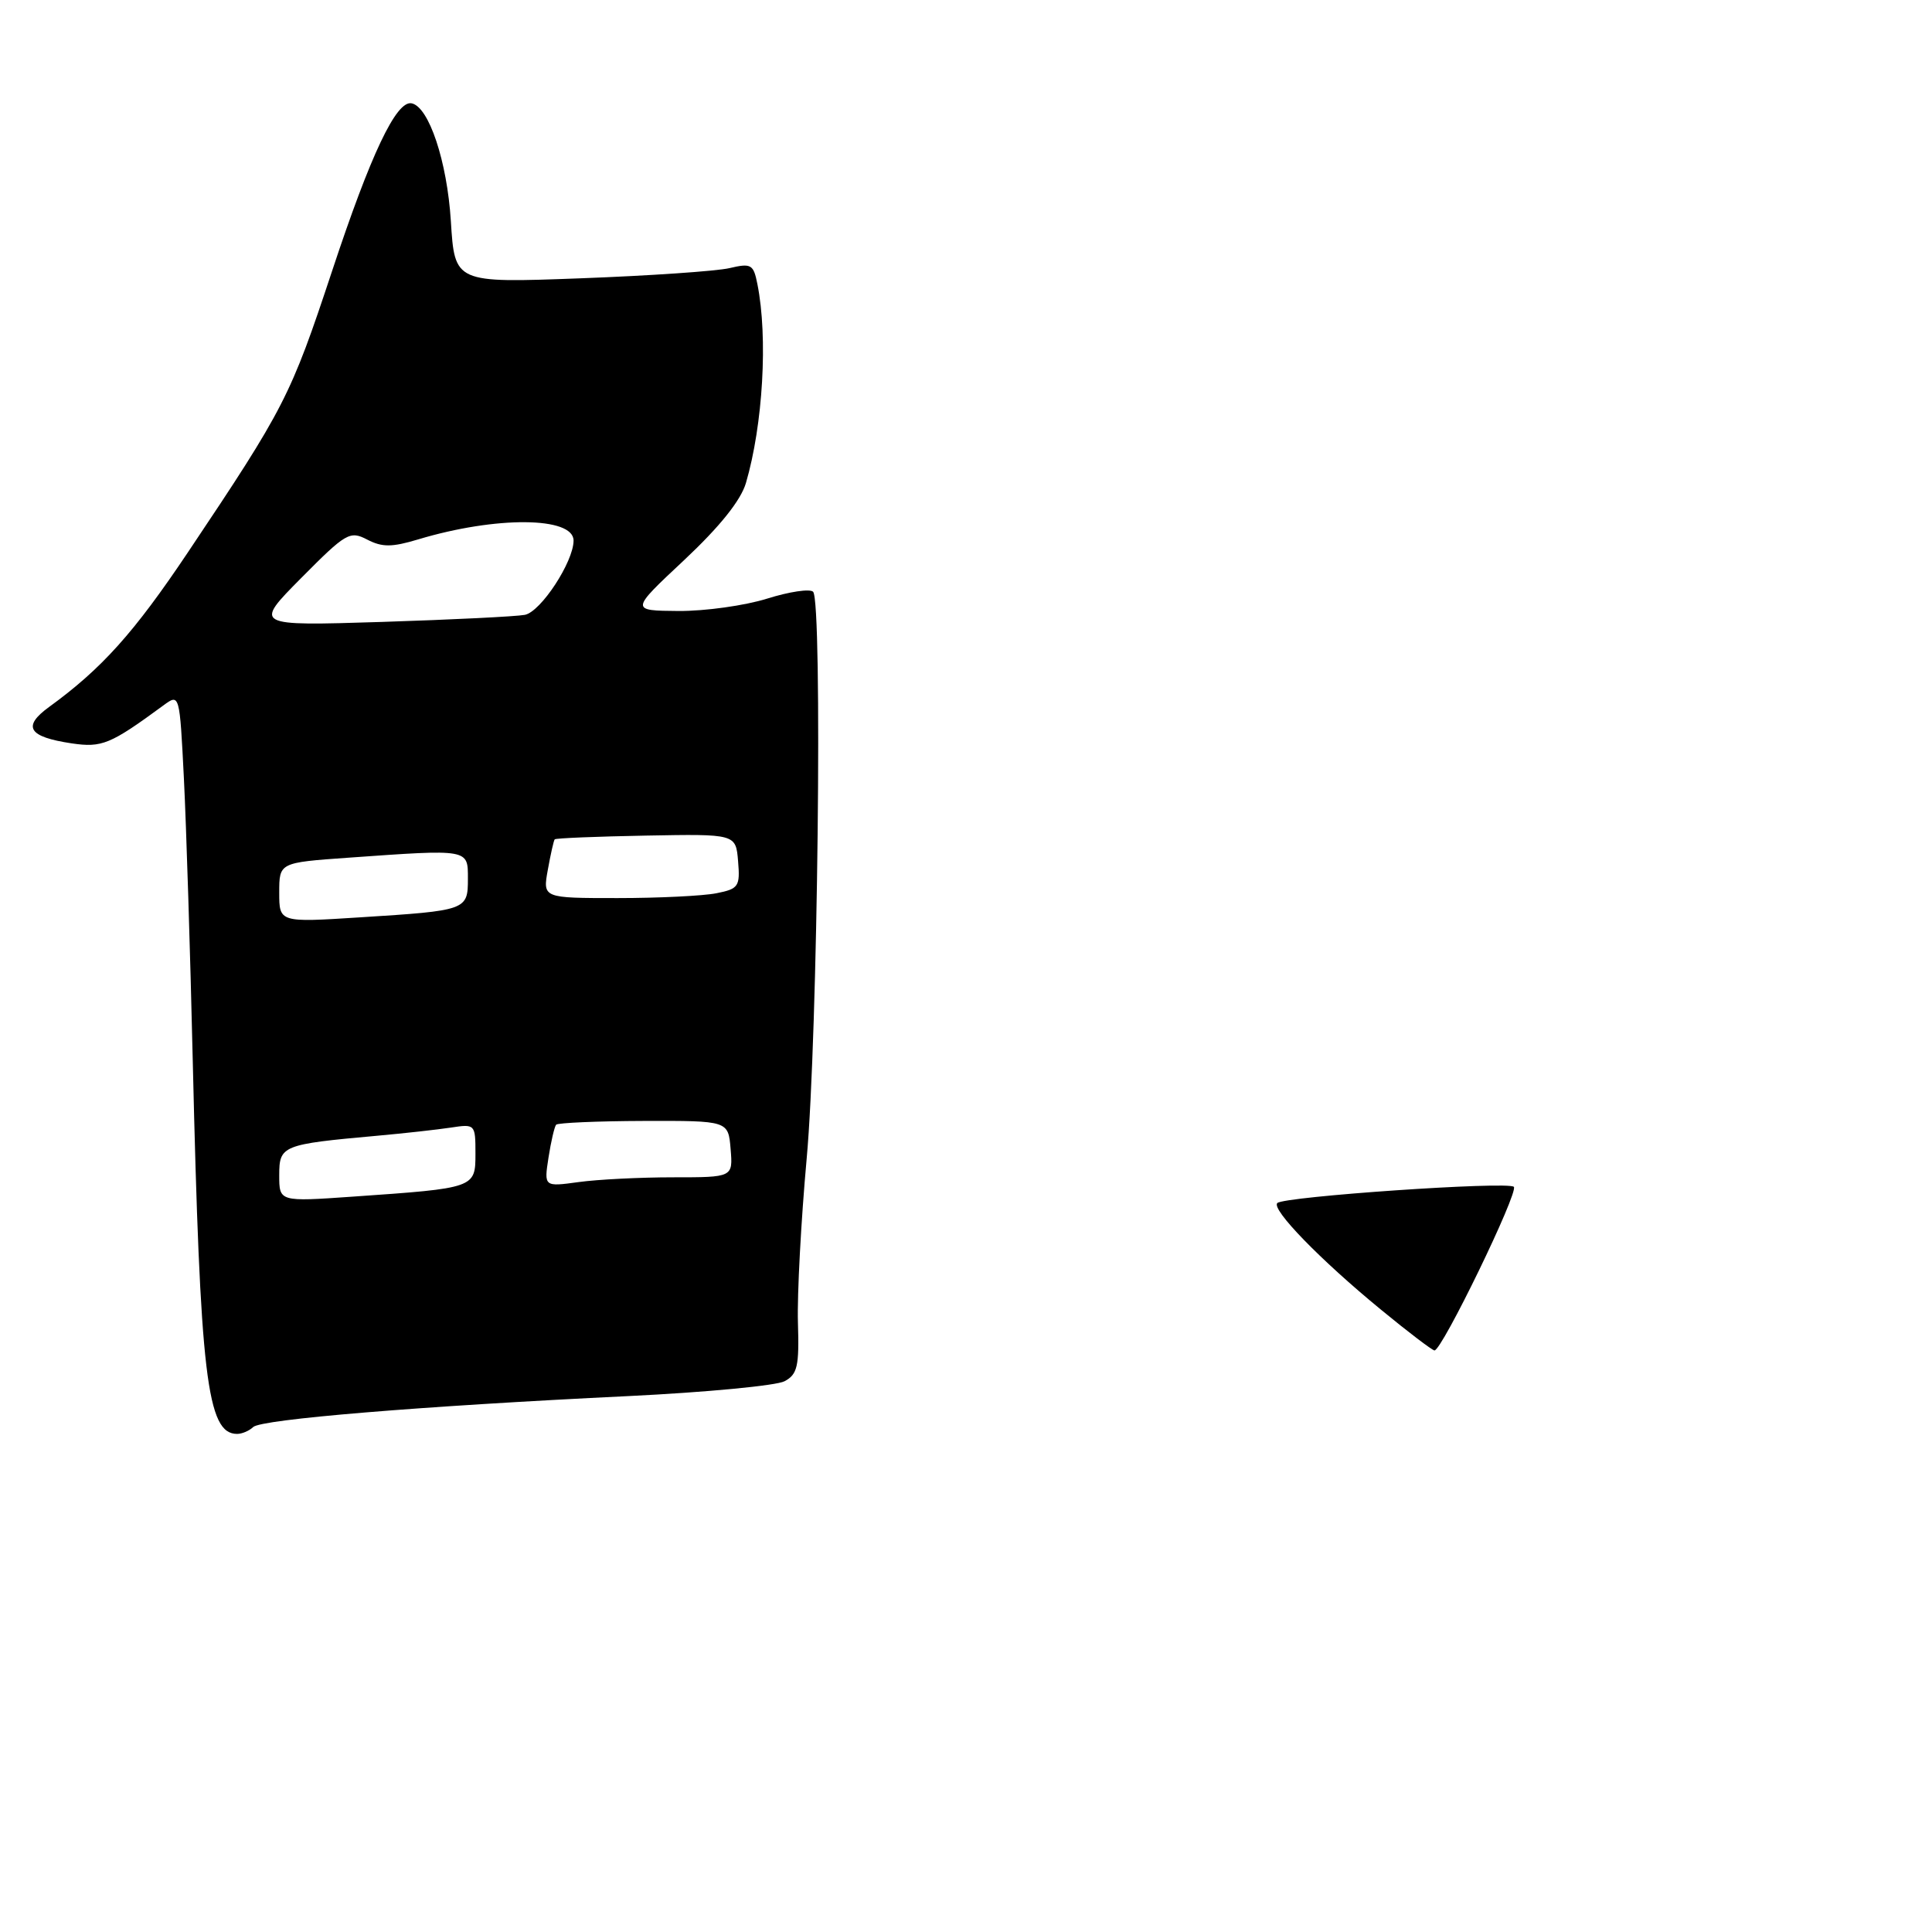 <?xml version="1.0" encoding="UTF-8" standalone="no"?>
<!DOCTYPE svg PUBLIC "-//W3C//DTD SVG 1.1//EN" "http://www.w3.org/Graphics/SVG/1.1/DTD/svg11.dtd" >
<svg xmlns="http://www.w3.org/2000/svg" xmlns:xlink="http://www.w3.org/1999/xlink" version="1.1" viewBox="0 0 256 256">
 <g >
 <path fill="currentColor"
d=" M 33.55 189.09 C 34.63 188.06 55.67 186.32 83.24 184.99 C 93.55 184.49 102.88 183.60 103.96 183.02 C 105.67 182.11 105.91 181.03 105.73 175.23 C 105.62 171.53 106.14 161.75 106.89 153.50 C 108.36 137.46 109.01 79.70 107.74 78.41 C 107.32 77.99 104.58 78.40 101.65 79.32 C 98.72 80.24 93.44 80.98 89.91 80.96 C 83.50 80.91 83.50 80.91 90.66 74.21 C 95.37 69.79 98.16 66.31 98.84 64.00 C 101.10 56.28 101.77 44.70 100.36 37.65 C 99.84 35.02 99.54 34.85 96.65 35.53 C 94.92 35.93 86.02 36.54 76.87 36.88 C 60.25 37.50 60.25 37.50 59.74 29.28 C 59.24 21.37 56.83 14.14 54.54 13.69 C 52.51 13.29 49.13 20.41 44.00 35.92 C 38.50 52.52 37.73 54.03 24.91 73.17 C 17.75 83.86 13.49 88.60 6.50 93.68 C 2.91 96.29 3.75 97.64 9.50 98.50 C 13.51 99.09 14.61 98.64 21.65 93.47 C 23.80 91.89 23.80 91.89 24.37 103.20 C 24.68 109.41 25.21 126.20 25.54 140.50 C 26.52 182.43 27.42 190.00 31.42 190.00 C 32.07 190.00 33.03 189.59 33.55 189.09 Z  M 183.00 173.55 C 174.93 166.93 168.43 160.24 169.25 159.41 C 170.13 158.54 199.83 156.50 200.59 157.26 C 201.27 157.93 191.03 179.04 190.07 178.94 C 189.76 178.91 186.57 176.49 183.00 173.55 Z  M 37.00 155.73 C 37.00 151.78 37.37 151.63 50.00 150.49 C 53.58 150.17 57.96 149.68 59.75 149.41 C 62.95 148.92 63.00 148.97 63.00 152.84 C 63.00 157.43 62.99 157.43 46.75 158.56 C 37.00 159.24 37.00 159.24 37.00 155.73 Z  M 72.68 153.38 C 73.01 151.25 73.47 149.29 73.69 149.03 C 73.91 148.78 79.14 148.55 85.30 148.53 C 96.50 148.50 96.50 148.50 96.81 152.25 C 97.12 156.00 97.12 156.00 89.20 156.00 C 84.84 156.00 79.21 156.28 76.68 156.63 C 72.08 157.26 72.08 157.26 72.68 153.38 Z  M 37.00 118.27 C 37.00 114.30 37.00 114.30 46.15 113.65 C 62.22 112.51 62.00 112.47 62.00 116.43 C 62.00 120.60 61.85 120.66 47.75 121.55 C 37.00 122.24 37.00 122.24 37.00 118.27 Z  M 72.59 115.25 C 72.96 113.19 73.37 111.37 73.50 111.22 C 73.62 111.06 79.08 110.84 85.61 110.72 C 97.50 110.50 97.50 110.50 97.80 114.11 C 98.08 117.46 97.87 117.78 94.93 118.36 C 93.18 118.71 87.29 119.00 81.83 119.00 C 71.91 119.00 71.91 119.00 72.59 115.25 Z  M 39.91 76.59 C 45.85 70.60 46.36 70.30 48.66 71.50 C 50.65 72.53 51.93 72.52 55.42 71.47 C 65.73 68.37 76.00 68.45 76.00 71.63 C 76.00 74.44 71.67 81.05 69.55 81.47 C 68.42 81.69 59.88 82.11 50.56 82.41 C 33.62 82.94 33.62 82.94 39.91 76.59 Z "/>
</g>
</svg>